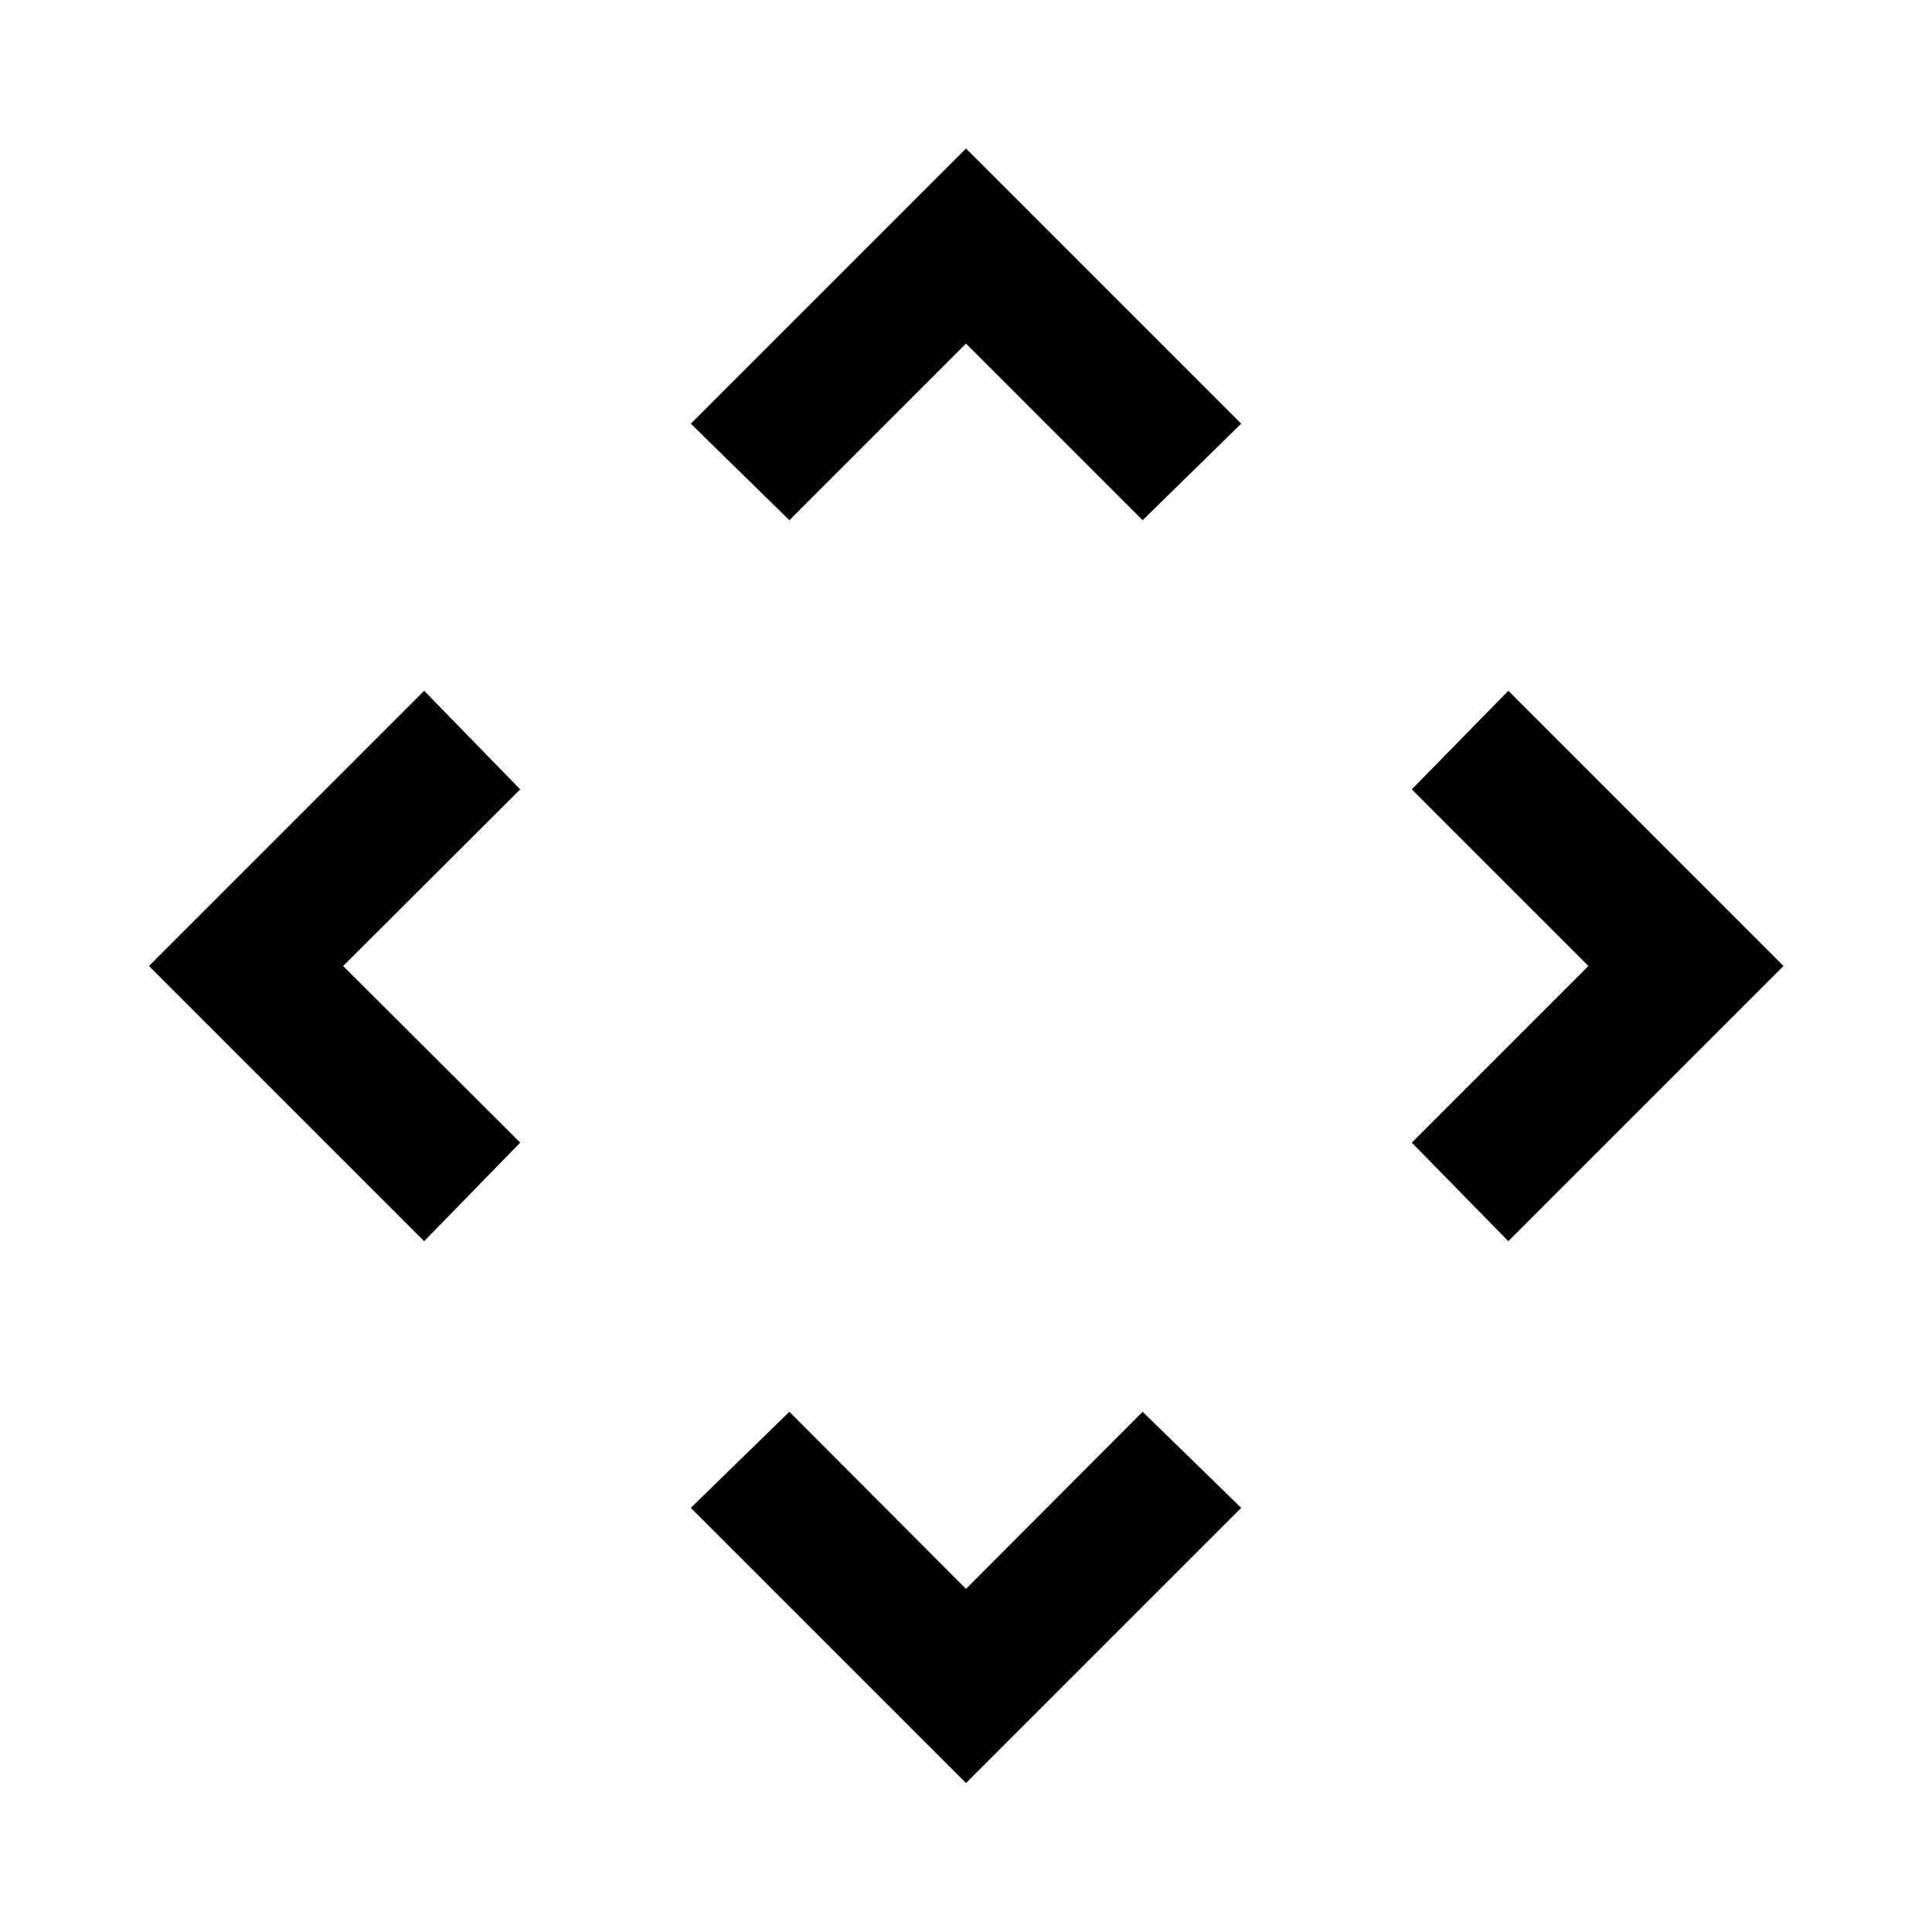 <svg xmlns="http://www.w3.org/2000/svg" width="48" height="48" viewBox="0 -960 960 960"><path d="m480-170.5 87.76-88 48.98 47.74L480-74.02 343.26-210.76l48.98-47.74 87.76 88ZM170.5-480l88 87.76-47.74 48.98L74.02-480l136.74-136.74 47.74 48.98-88 87.76Zm618.76 0-87.76-87.76 47.98-48.98L886.22-480 749.48-343.26l-47.98-48.98L789.26-480ZM480-789.26l-87.76 87.76-48.98-47.98L480-886.22l136.74 136.74-48.98 47.98L480-789.26Z"/></svg>